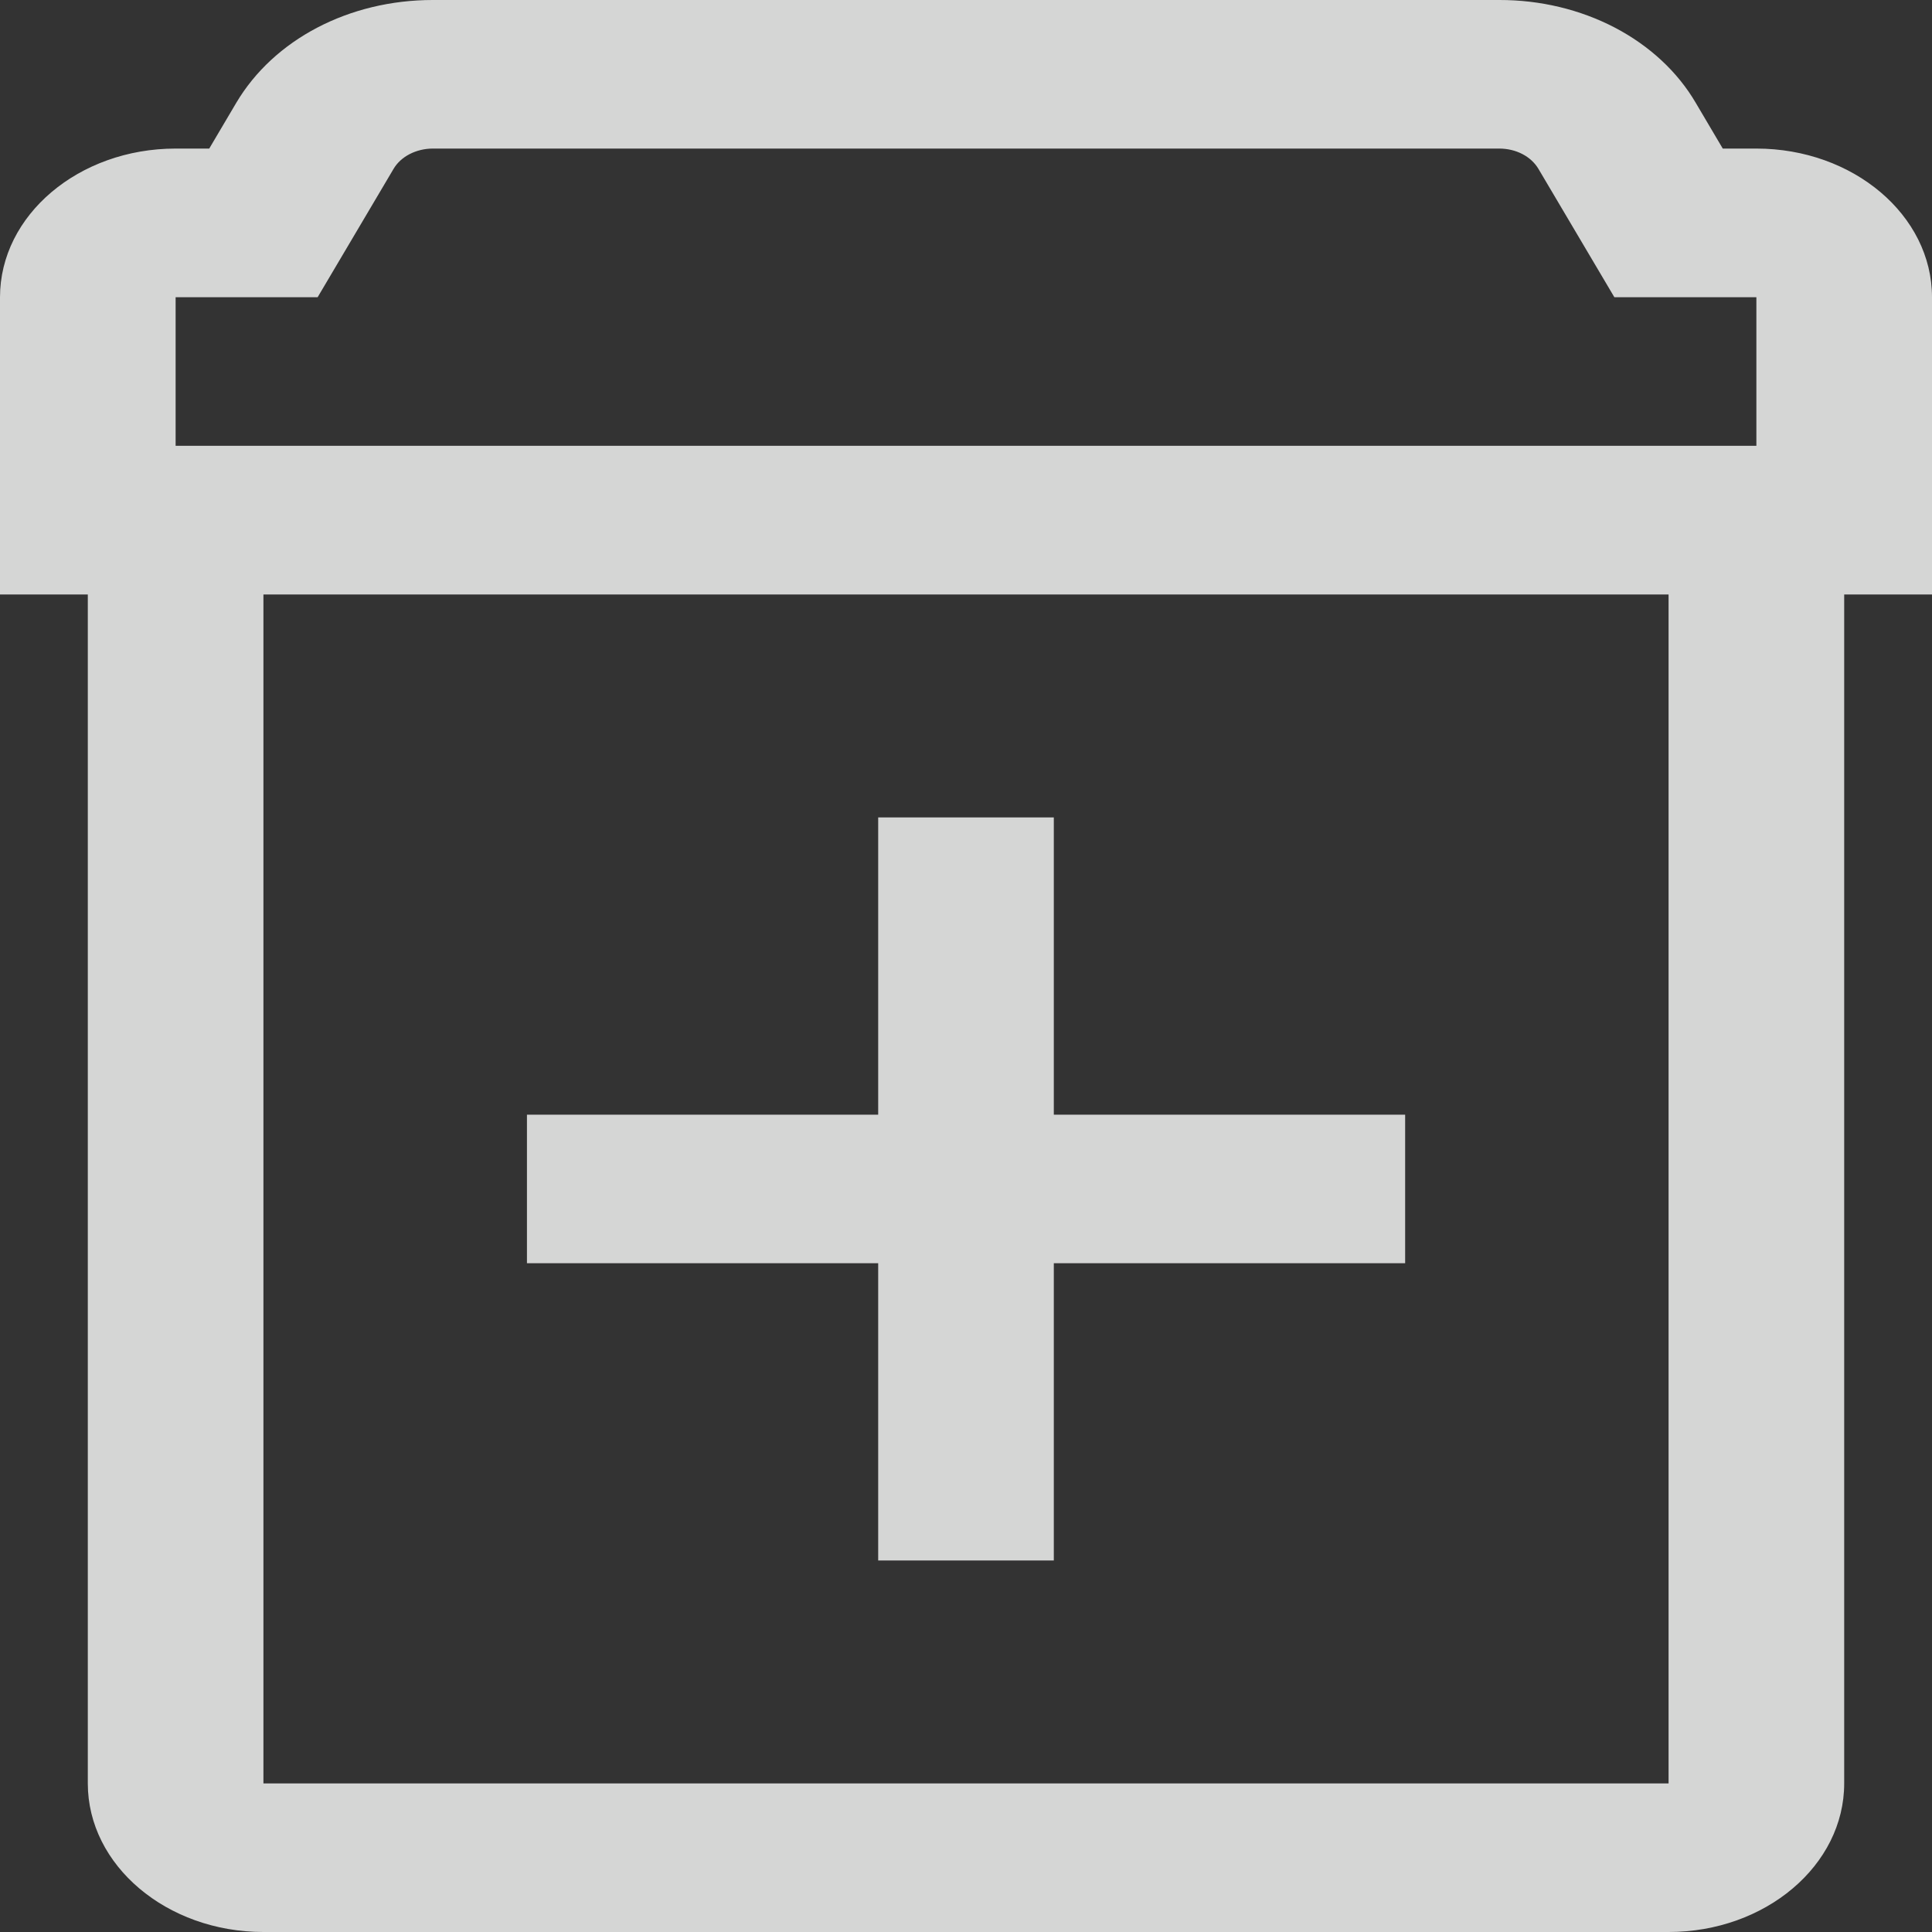 <svg width="20" height="20" viewBox="0 0 20 20" fill="none" xmlns="http://www.w3.org/2000/svg">
<rect x="0" y="0" width="20" height="20" fill="#333333" stroke="none"/>
<path d="M4.48 1.27626e-05C3.614 1.27626e-05 2.835 0.408 2.446 1.064L2.166 1.538H1.818C0.815 1.538 0 2.228 0 3.077V6.154H0.909V18.462C0.909 19.31 1.725 20 2.727 20H17.273C18.276 20 19.091 19.31 19.091 18.462V6.154H20V3.077C20 2.228 19.184 1.538 18.182 1.538H17.834L17.554 1.064C17.366 0.743 17.076 0.474 16.717 0.286C16.357 0.098 15.943 -0.001 15.52 1.27626e-05H4.48ZM4.48 1.538H15.52C15.694 1.538 15.85 1.619 15.927 1.75L16.712 3.077H18.182V4.615H1.818V3.077H3.288L4.073 1.75C4.11 1.686 4.169 1.632 4.241 1.595C4.313 1.558 4.396 1.538 4.48 1.538ZM2.727 6.154H17.273V18.462H2.727V6.154ZM9.091 8.462V11.539H5.455V13.077H9.091V16.154H10.909V13.077H14.546V11.539H10.909V8.462H9.091Z" fill="#FDFFFE" fill-opacity="0.8"/>
</svg>
